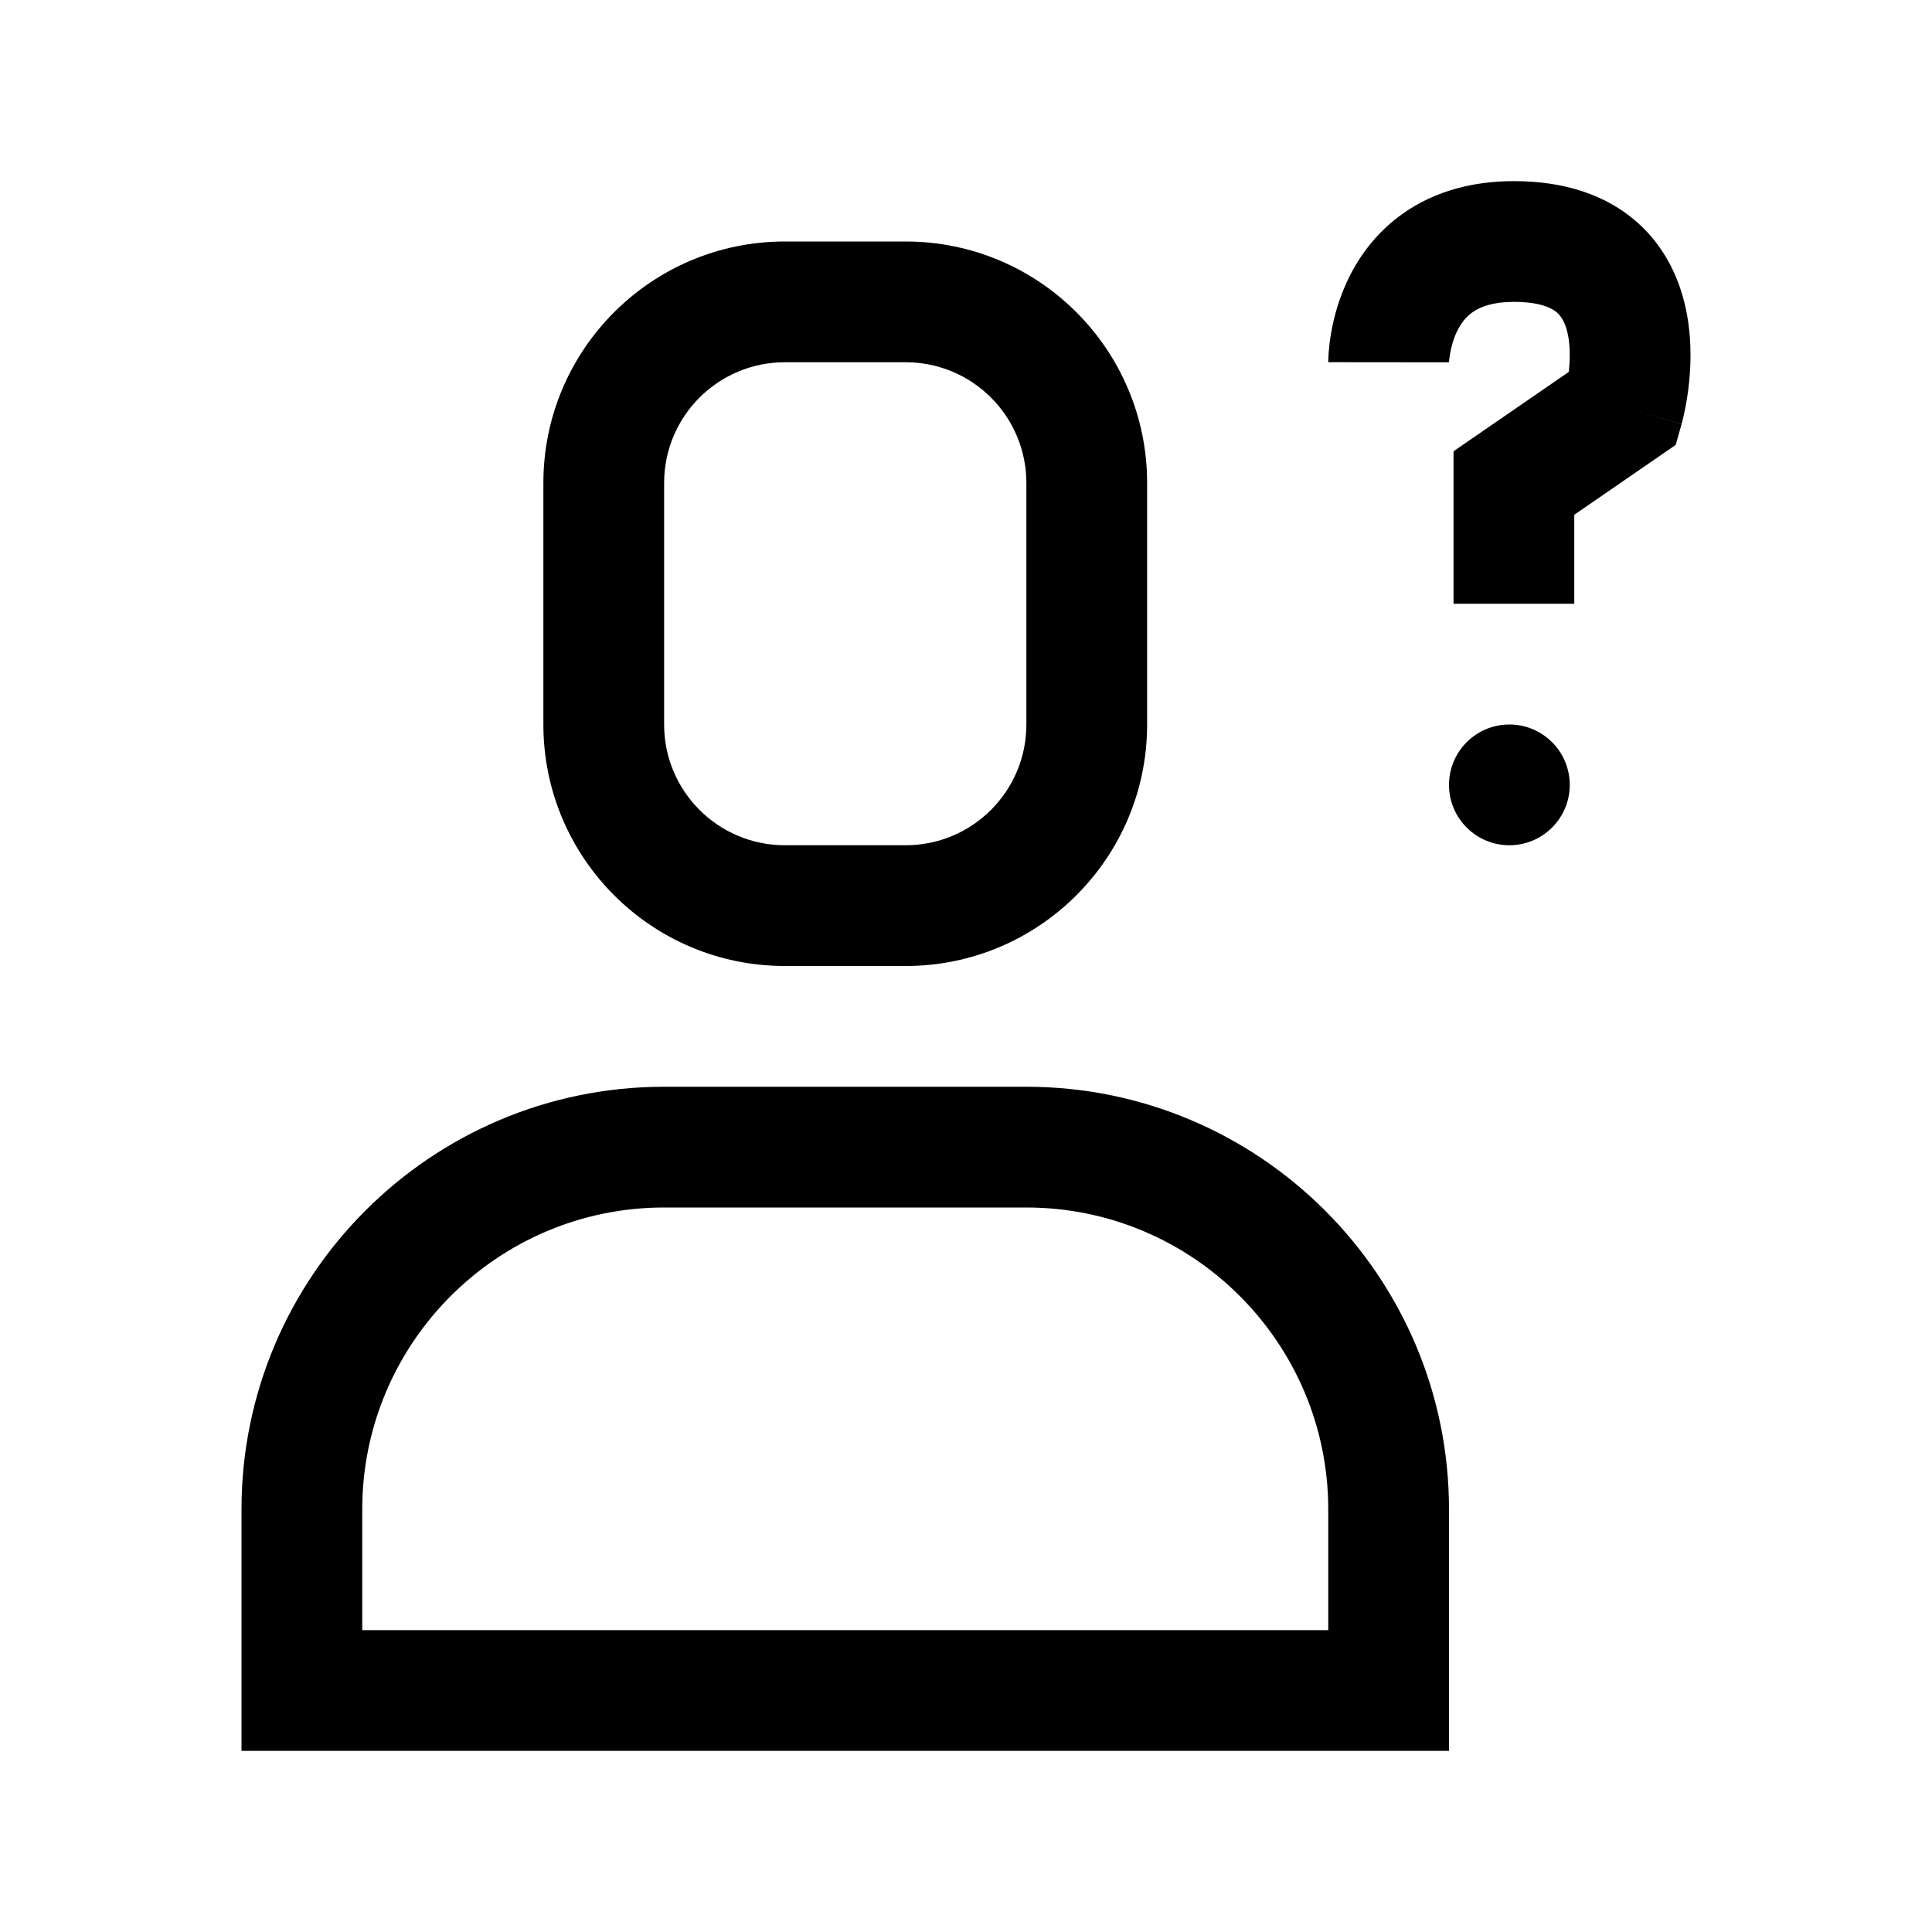 <svg width="32" height="32" viewBox="0 0 32 32" fill="none" xmlns="http://www.w3.org/2000/svg">
<path d="M25 14C25.552 14 26 13.552 26 13C26 12.448 25.552 12 25 12C24.448 12 24 12.448 24 13C24 13.552 24.448 14 25 14Z" fill="black"/>
<path fill-rule="evenodd" clip-rule="evenodd" d="M24 6.001C24 6.001 24 6 23 6C22 6 22 5.999 22 5.999L22 5.998L22 5.996L22 5.99L22 5.978C22 5.968 22.001 5.956 22.001 5.943C22.002 5.916 22.004 5.881 22.007 5.84C22.013 5.758 22.024 5.647 22.047 5.517C22.091 5.262 22.181 4.906 22.372 4.54C22.564 4.168 22.867 3.772 23.335 3.471C23.807 3.168 24.389 3 25.075 3C25.904 3 26.598 3.224 27.115 3.68C27.623 4.129 27.846 4.703 27.938 5.19C28.029 5.672 28.004 6.129 27.964 6.445C27.943 6.608 27.918 6.744 27.896 6.843C27.886 6.892 27.876 6.933 27.869 6.963C27.865 6.978 27.861 6.991 27.859 7.001L27.855 7.014L27.854 7.018L27.853 7.02C27.853 7.02 27.853 7.022 26.891 6.75L27.853 7.022L27.755 7.369L26.075 8.526V10H24.075V7.474L25.984 6.16C26.005 5.969 26.009 5.753 25.973 5.56C25.935 5.36 25.866 5.246 25.791 5.179C25.724 5.12 25.543 5 25.075 5C24.724 5 24.527 5.082 24.416 5.154C24.3 5.228 24.214 5.332 24.147 5.46C24.078 5.594 24.038 5.738 24.018 5.858C24.008 5.915 24.003 5.961 24.001 5.988C24 6.001 24 6.01 24 6.012L24 6.007L24 6.004L24 6.001Z" fill="black"/>
<path fill-rule="evenodd" clip-rule="evenodd" d="M4 25C4 21.138 7.138 18 11 18H17C20.862 18 24 21.138 24 25V29H4V25ZM11 20C8.242 20 6 22.242 6 25V27H22V25C22 22.242 19.758 20 17 20H11Z" fill="black"/>
<path fill-rule="evenodd" clip-rule="evenodd" d="M13 6C11.895 6 11 6.895 11 8V12C11 13.105 11.895 14 13 14H15C16.105 14 17 13.105 17 12V8C17 6.895 16.105 6 15 6H13ZM9 8C9 5.791 10.791 4 13 4H15C17.209 4 19 5.791 19 8V12C19 14.209 17.209 16 15 16H13C10.791 16 9 14.209 9 12V8Z" fill="black"/>
</svg>
